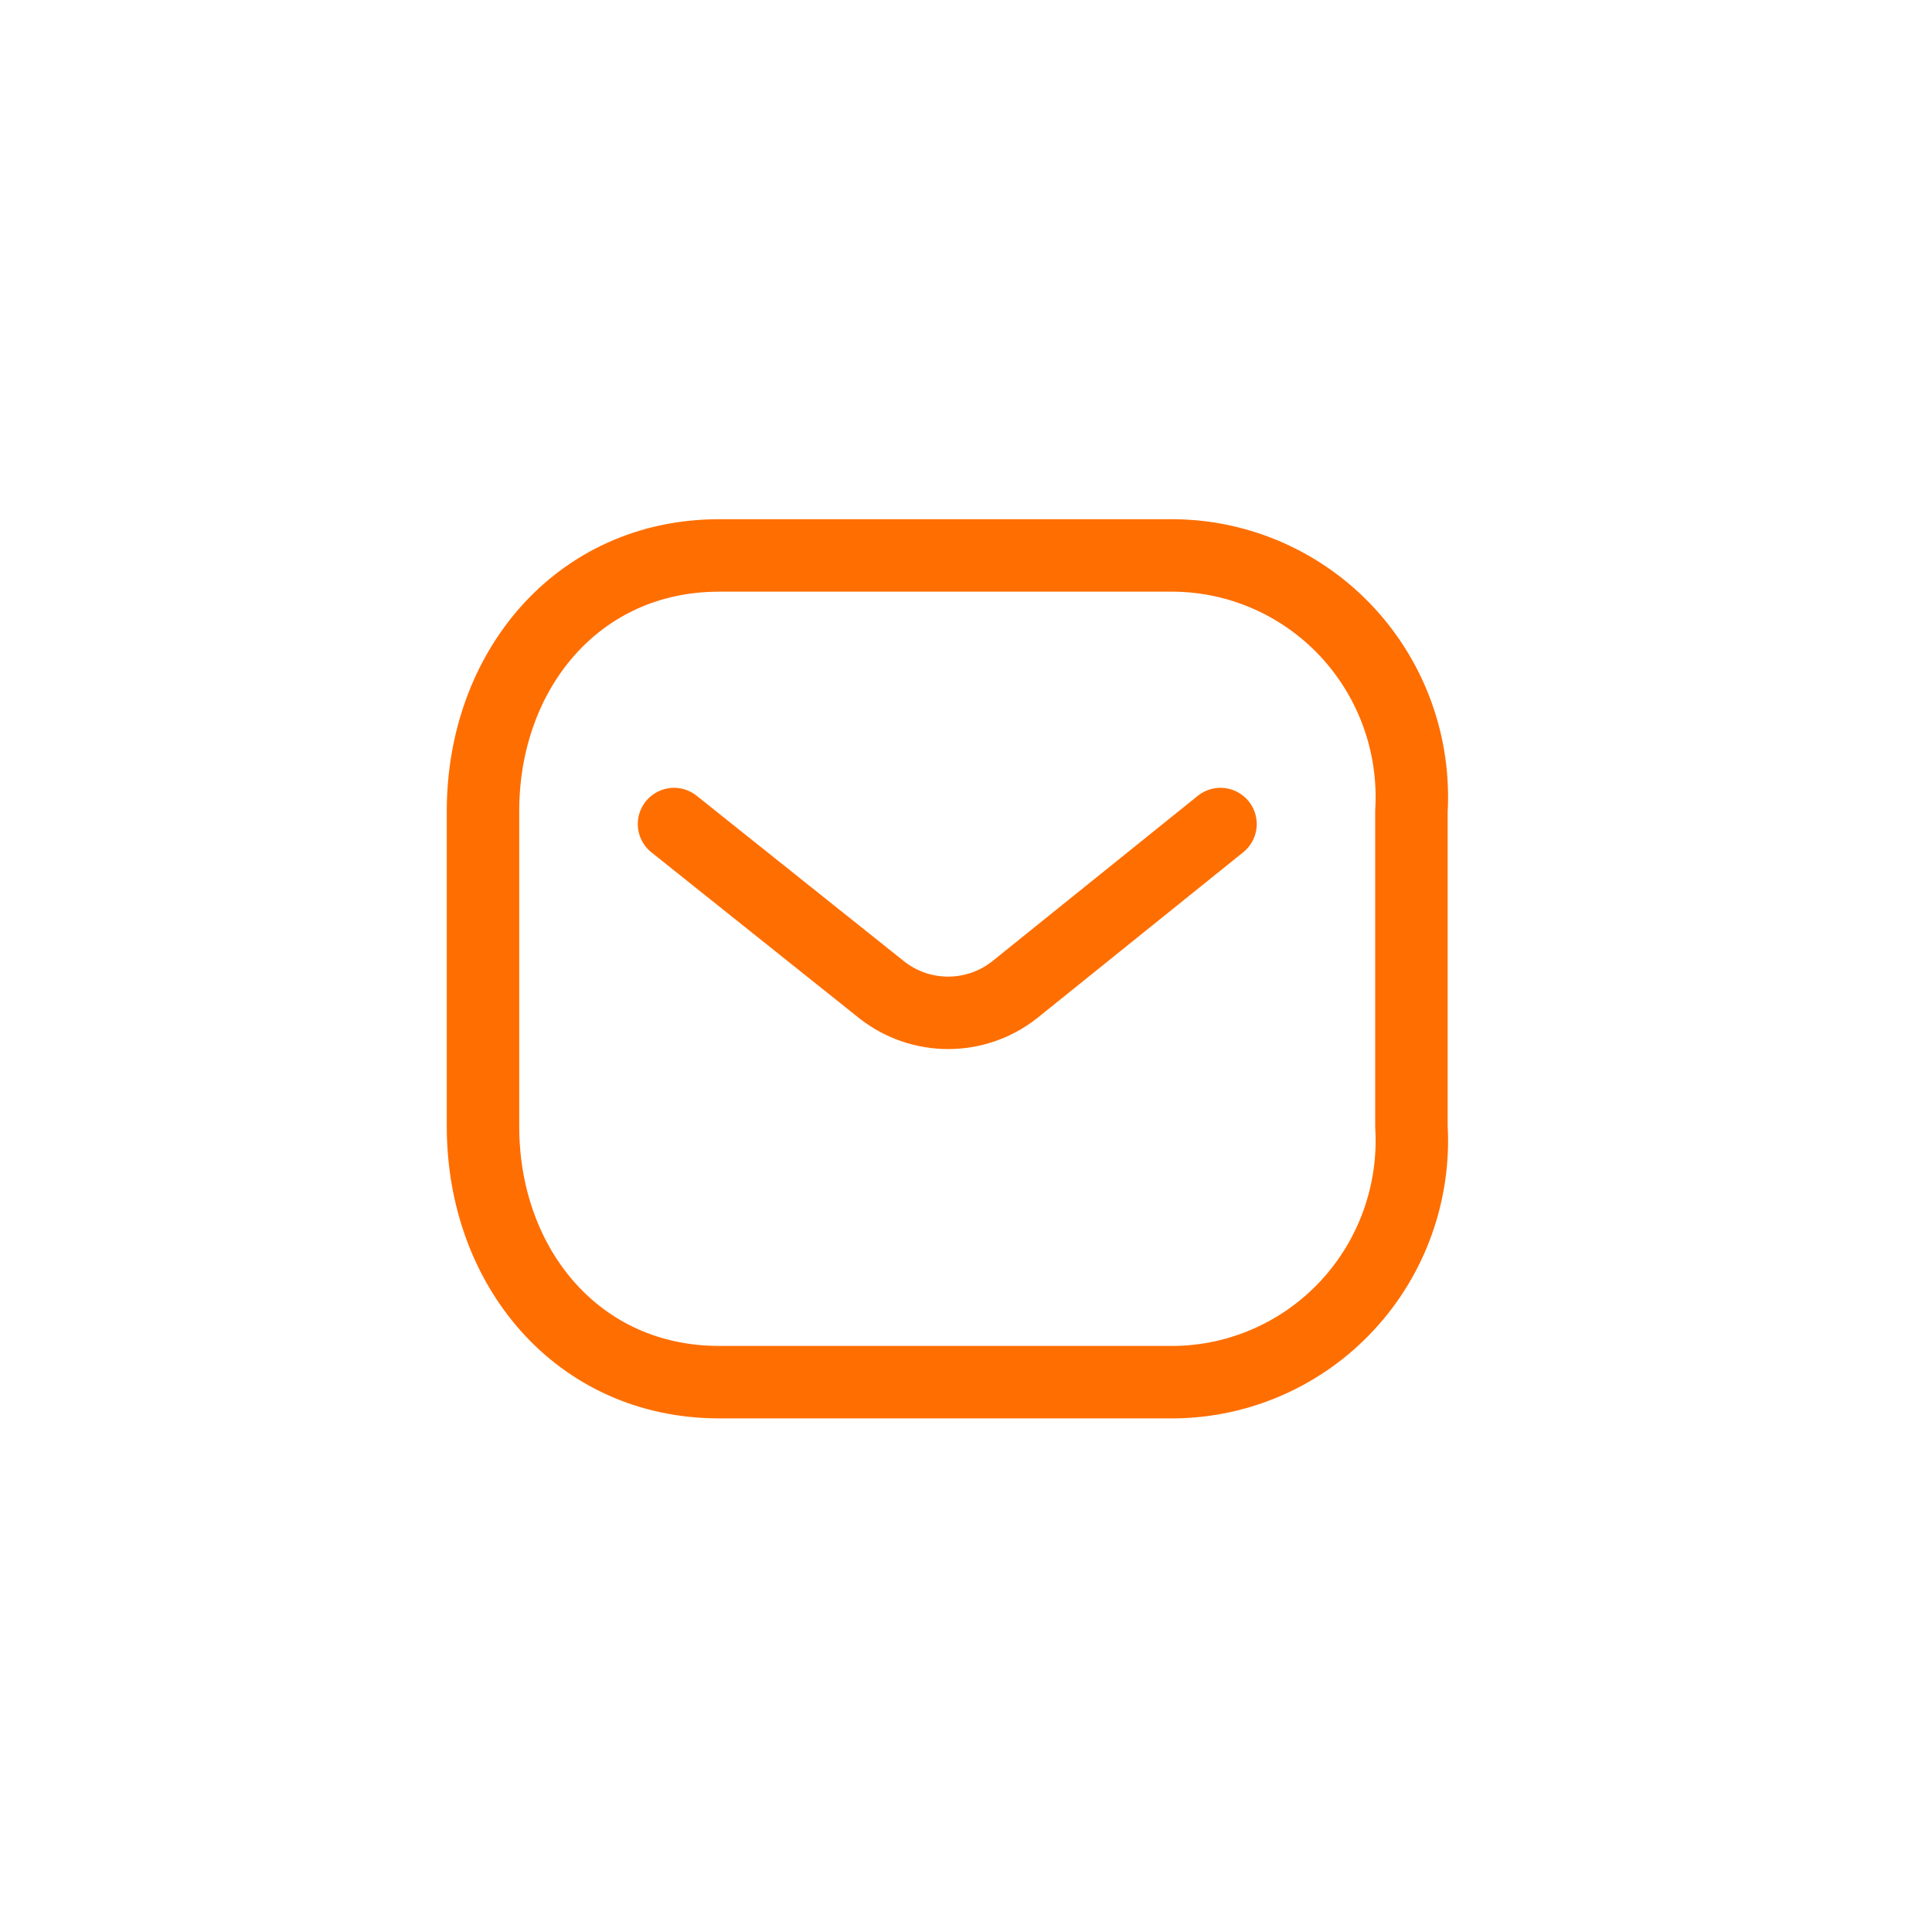 <svg width="40" height="40" viewBox="0 0 40 40" fill="none" xmlns="http://www.w3.org/2000/svg">
<g clip-path="url(#clip0_53809_26488)">
<path d="M25.269 17.061L21.003 20.495C20.196 21.128 19.064 21.128 18.257 20.495L13.955 17.061" stroke="#FF6E00" stroke-width="1.5" stroke-linecap="round" stroke-linejoin="round"/>
<path fill-rule="evenodd" clip-rule="evenodd" d="M14.888 11.5H24.316C25.675 11.515 26.969 12.09 27.896 13.09C28.823 14.091 29.302 15.429 29.222 16.794V23.322C29.302 24.687 28.823 26.026 27.896 27.026C26.969 28.026 25.675 28.601 24.316 28.616H14.888C11.968 28.616 10 26.241 10 23.322V16.794C10 13.875 11.968 11.5 14.888 11.5Z" stroke="#FF6E00" stroke-width="1.5" stroke-linecap="round" stroke-linejoin="round"/>
</g>
<defs>
<clipPath id="clip0_53809_26488">
<rect width="40" height="40" rx="20" fill="white"/>
</clipPath>
</defs>
</svg>
